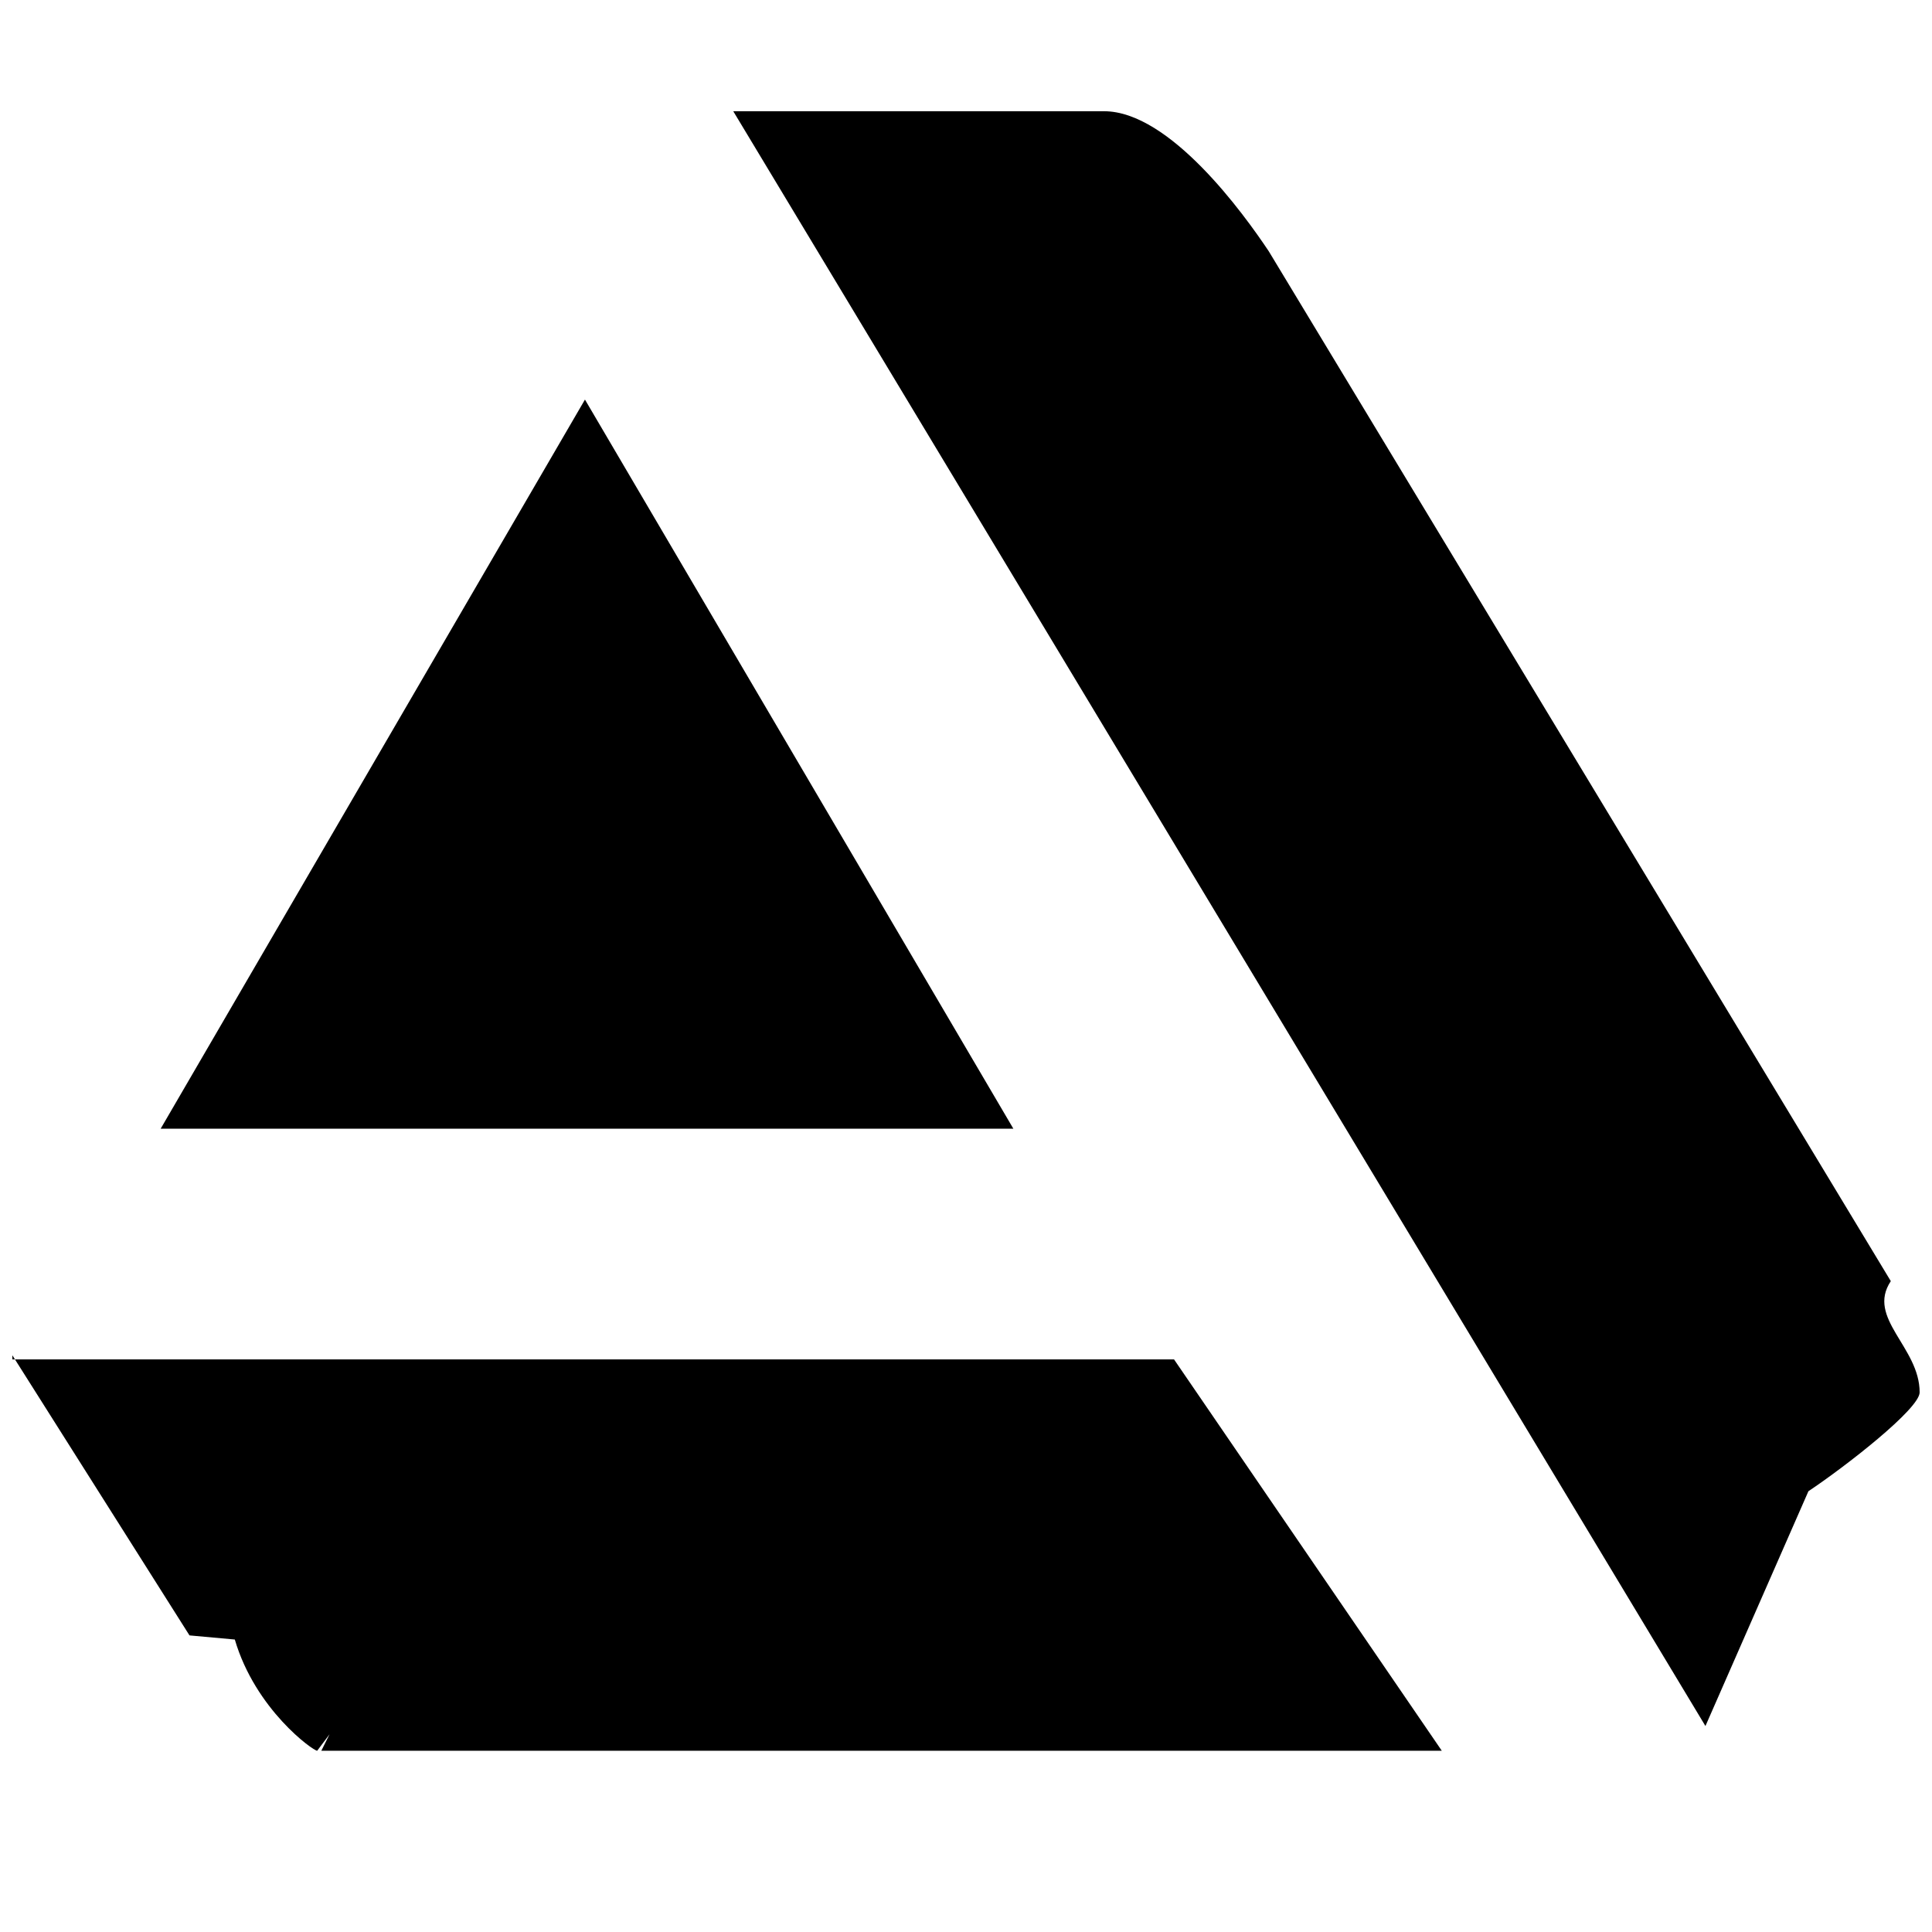<?xml version="1.0" encoding="UTF-8"?>
<!DOCTYPE svg PUBLIC "-//W3C//DTD SVG 1.1//EN" "http://www.w3.org/Graphics/SVG/1.1/DTD/svg11.dtd">
<!-- Creator: CorelDRAW X6 -->
<?xml-stylesheet href="ArtStation-logo-horizontal-white.css" type="text/css"?>
<svg xmlns="http://www.w3.org/2000/svg" xml:space="preserve" width="469px" height="469px" version="1.1" style="shape-rendering:geometricPrecision; text-rendering:geometricPrecision; image-rendering:optimizeQuality; fill-rule:evenodd; clip-rule:evenodd"
viewBox="0 0 469 469"
 xmlns:xlink="http://www.w3.org/1999/xlink">
 <g id="Слой_x0020_1">
  <g id="_218191504">
   <g>
    <path class="fil0" d="M3 329l43 68 11 1c5,17 19,27 20,27l3 -4 -2 4 272 0 -65 -95 -282 0z"/>
    <path class="fil0" d="M466 338c0,-11 -13,-18 -7,-27l-151 -250c-6,-9 -24,-34 -40,-34l-90 0 236 392 25 -57c9,-6 27,-20 27,-24z"/>
    <polygon class="fil0" points="246,274 142,97 39,274 "/>
   </g>
  </g>
 </g>
</svg>

